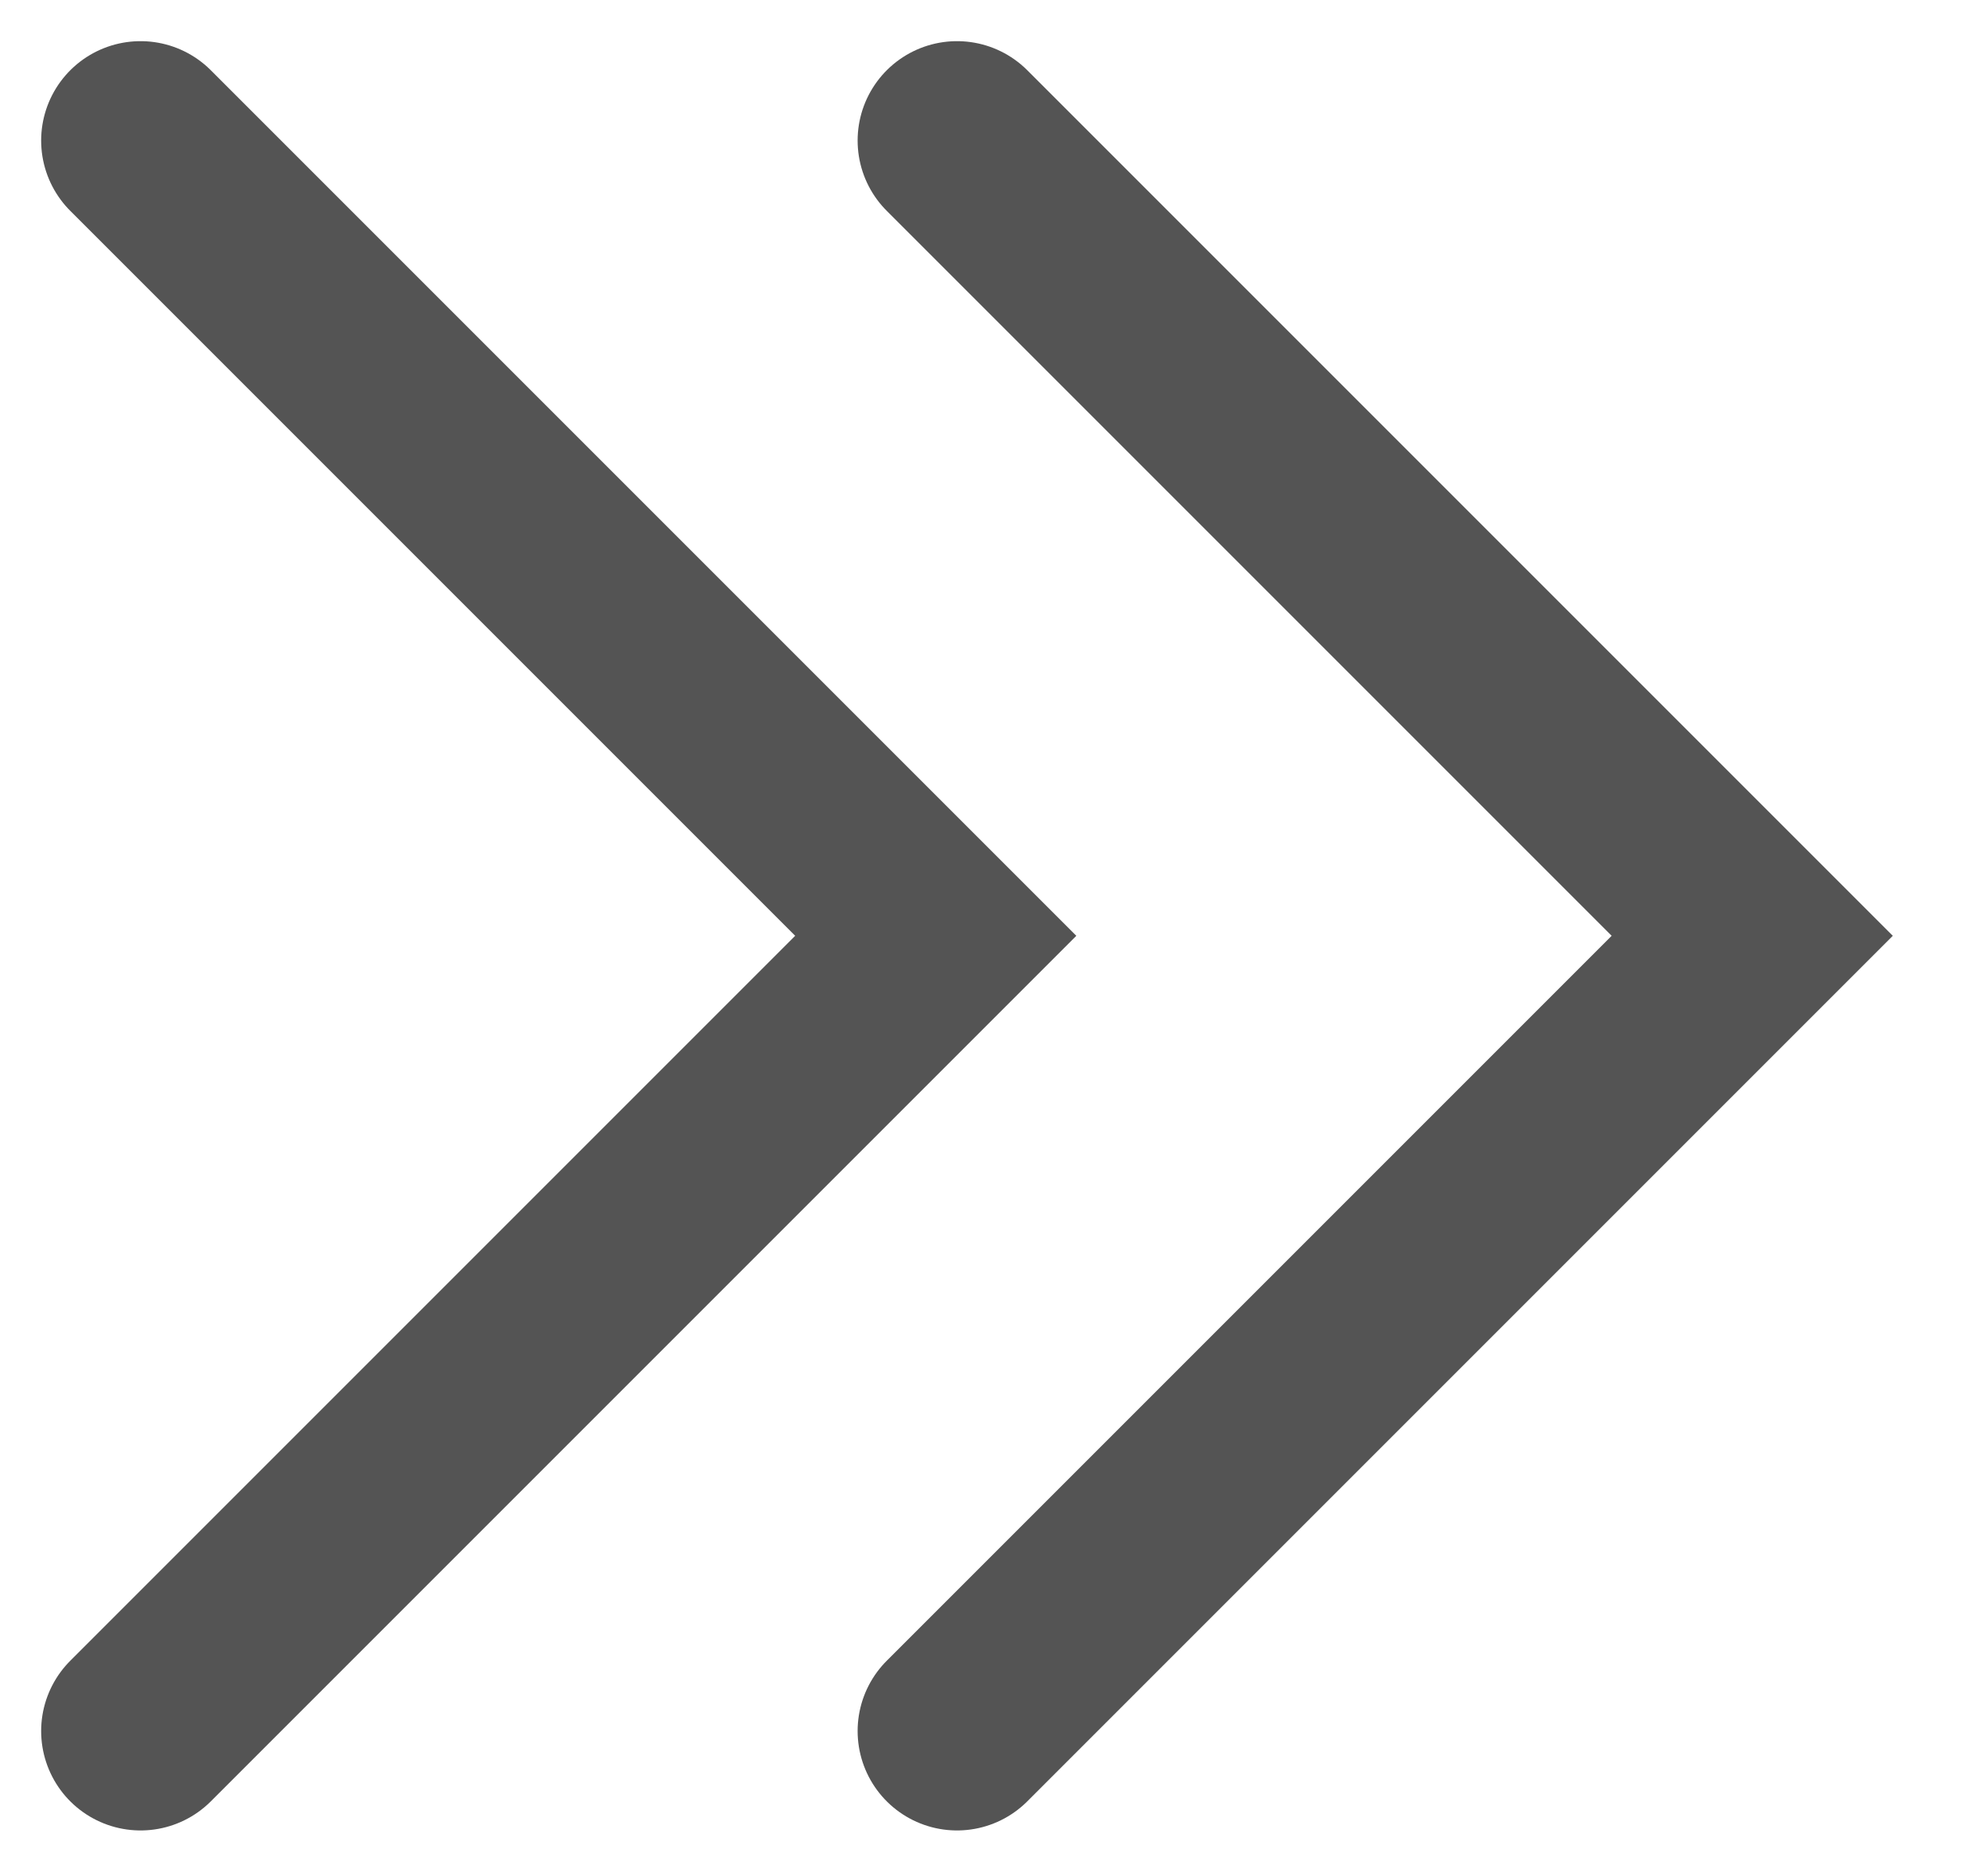 <svg width="20" height="18.828" xmlns="http://www.w3.org/2000/svg">

 <g>
  <title>Layer 1</title>
  <g id="svg_1" data-name="오른쪽으로 넘기기">
   <path id="svg_2" stroke-width="2px" stroke-miterlimit="10" stroke-linecap="round" stroke="#545454" fill="none" transform="rotate(180 4.707 8.707)" d="m8,16l-8,-8l8,-8" data-name="패스 24"/>
  </g>
  <g id="svg_4" data-name="오른쪽으로 넘기기">
   <path transform="rotate(180 12.921 8.707)" id="svg_3" stroke-width="2px" stroke-miterlimit="10" stroke-linecap="round" stroke="#545454" fill="none" d="m16.214,16l-8,-8l8,-8" data-name="패스 24"/>
  </g>
 </g>
</svg>